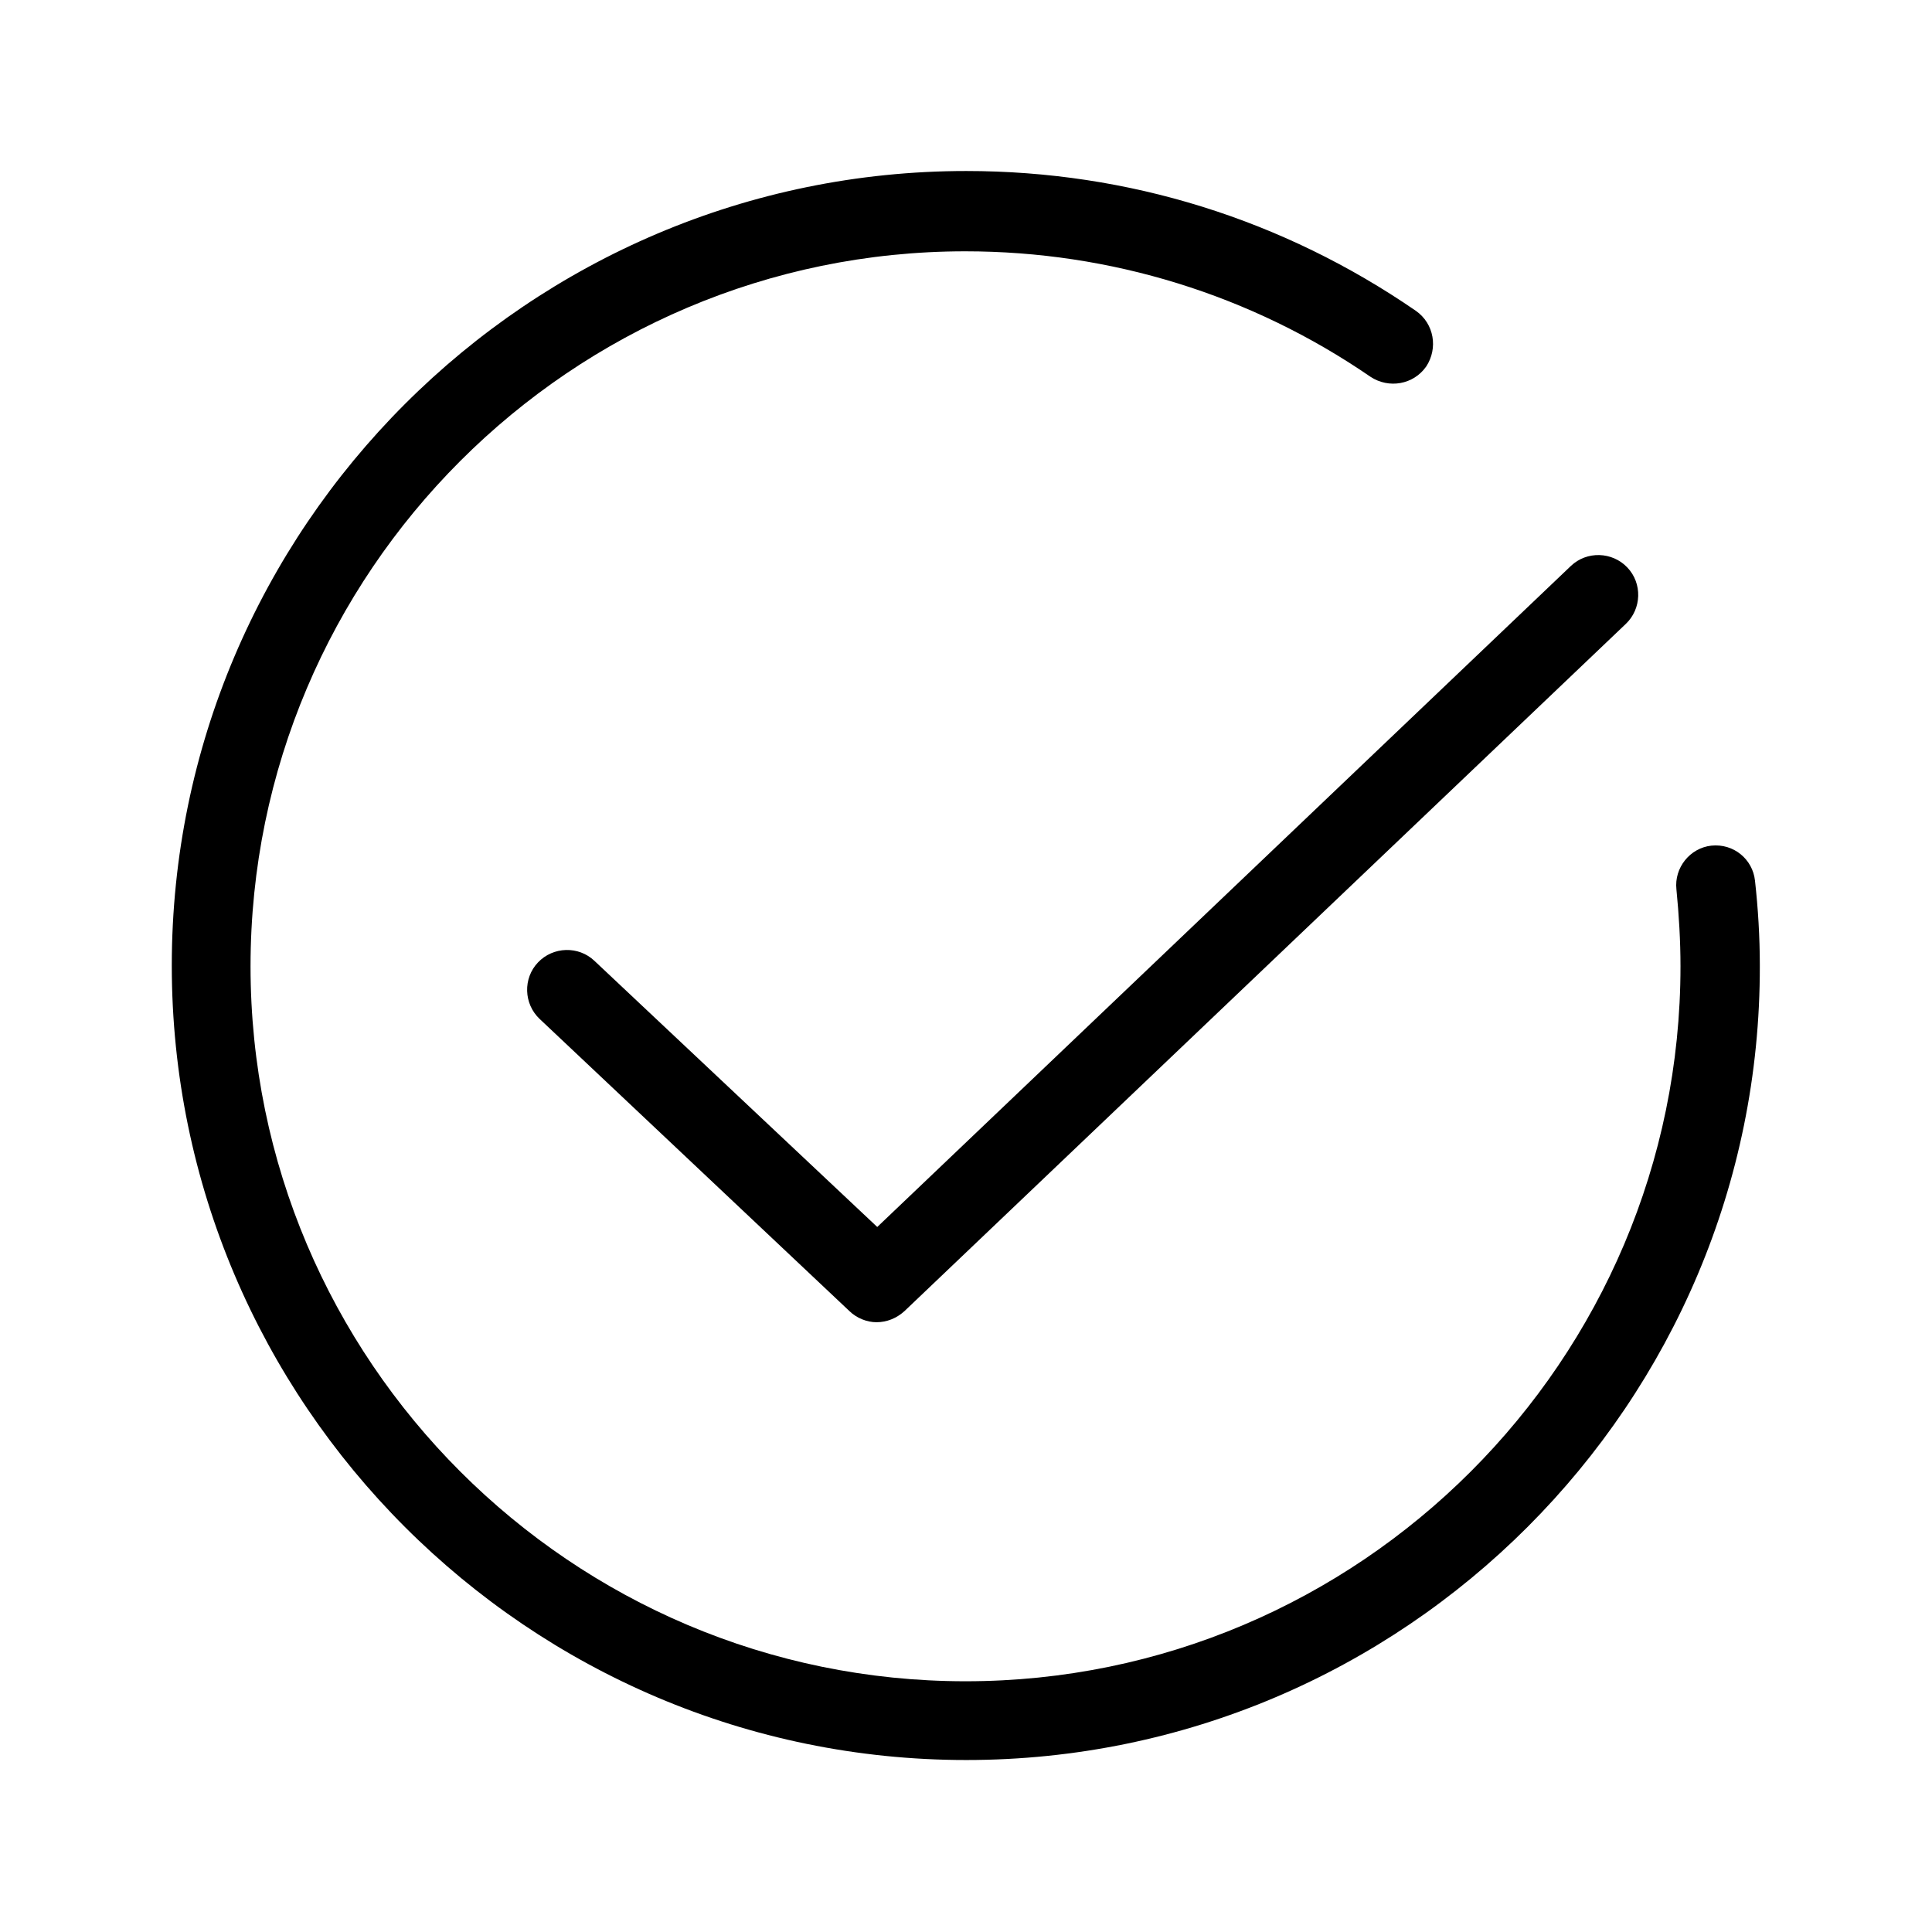 <?xml version="1.0" standalone="no"?><!DOCTYPE svg PUBLIC "-//W3C//DTD SVG 1.1//EN" "http://www.w3.org/Graphics/SVG/1.1/DTD/svg11.dtd"><svg t="1606548216725" class="icon" viewBox="0 0 1024 1024" version="1.1" xmlns="http://www.w3.org/2000/svg" p-id="32805" xmlns:xlink="http://www.w3.org/1999/xlink" width="32" height="32"><defs><style type="text/css"></style></defs><path d="M512.154 932.847C280.115 932.847 91.05 743.782 91.05 511.743 91.05 279.704 280.115 90.639 512.154 90.639c85.948 0 167.989 25.702 238.31 74.125 9.664 6.785 11.823 19.842 5.449 29.506-6.785 9.664-19.842 11.823-29.506 5.449-63.124-43.385-137.661-66.517-214.767-66.517C302.836 133.202 132.791 303.35 132.791 512.154c0 208.907 170.148 378.952 378.952 378.952 208.907 0 378.952-170.148 378.952-378.952 0-13.468-0.822-27.347-2.159-40.815-1.234-11.412 7.197-21.898 18.506-23.132 11.823-1.234 21.898 7.197 23.132 18.506 1.645 14.702 2.57 29.917 2.57 45.03 0.514 232.039-188.551 421.104-420.59 421.104zM464.554 700.808c-5.038 0-10.486-2.159-14.29-5.86L285.975 540.015c-8.43-8.019-8.842-21.487-0.822-29.917 8.019-8.43 21.487-8.842 29.917-0.822l149.895 141.053 367.643-350.372c8.43-8.019 21.898-7.608 29.917 0.822 8.019 8.43 7.608 21.898-0.822 29.917L479.358 694.948c-4.215 3.804-9.356 5.86-14.804 5.86z m0 0" p-id="32806"></path></svg>